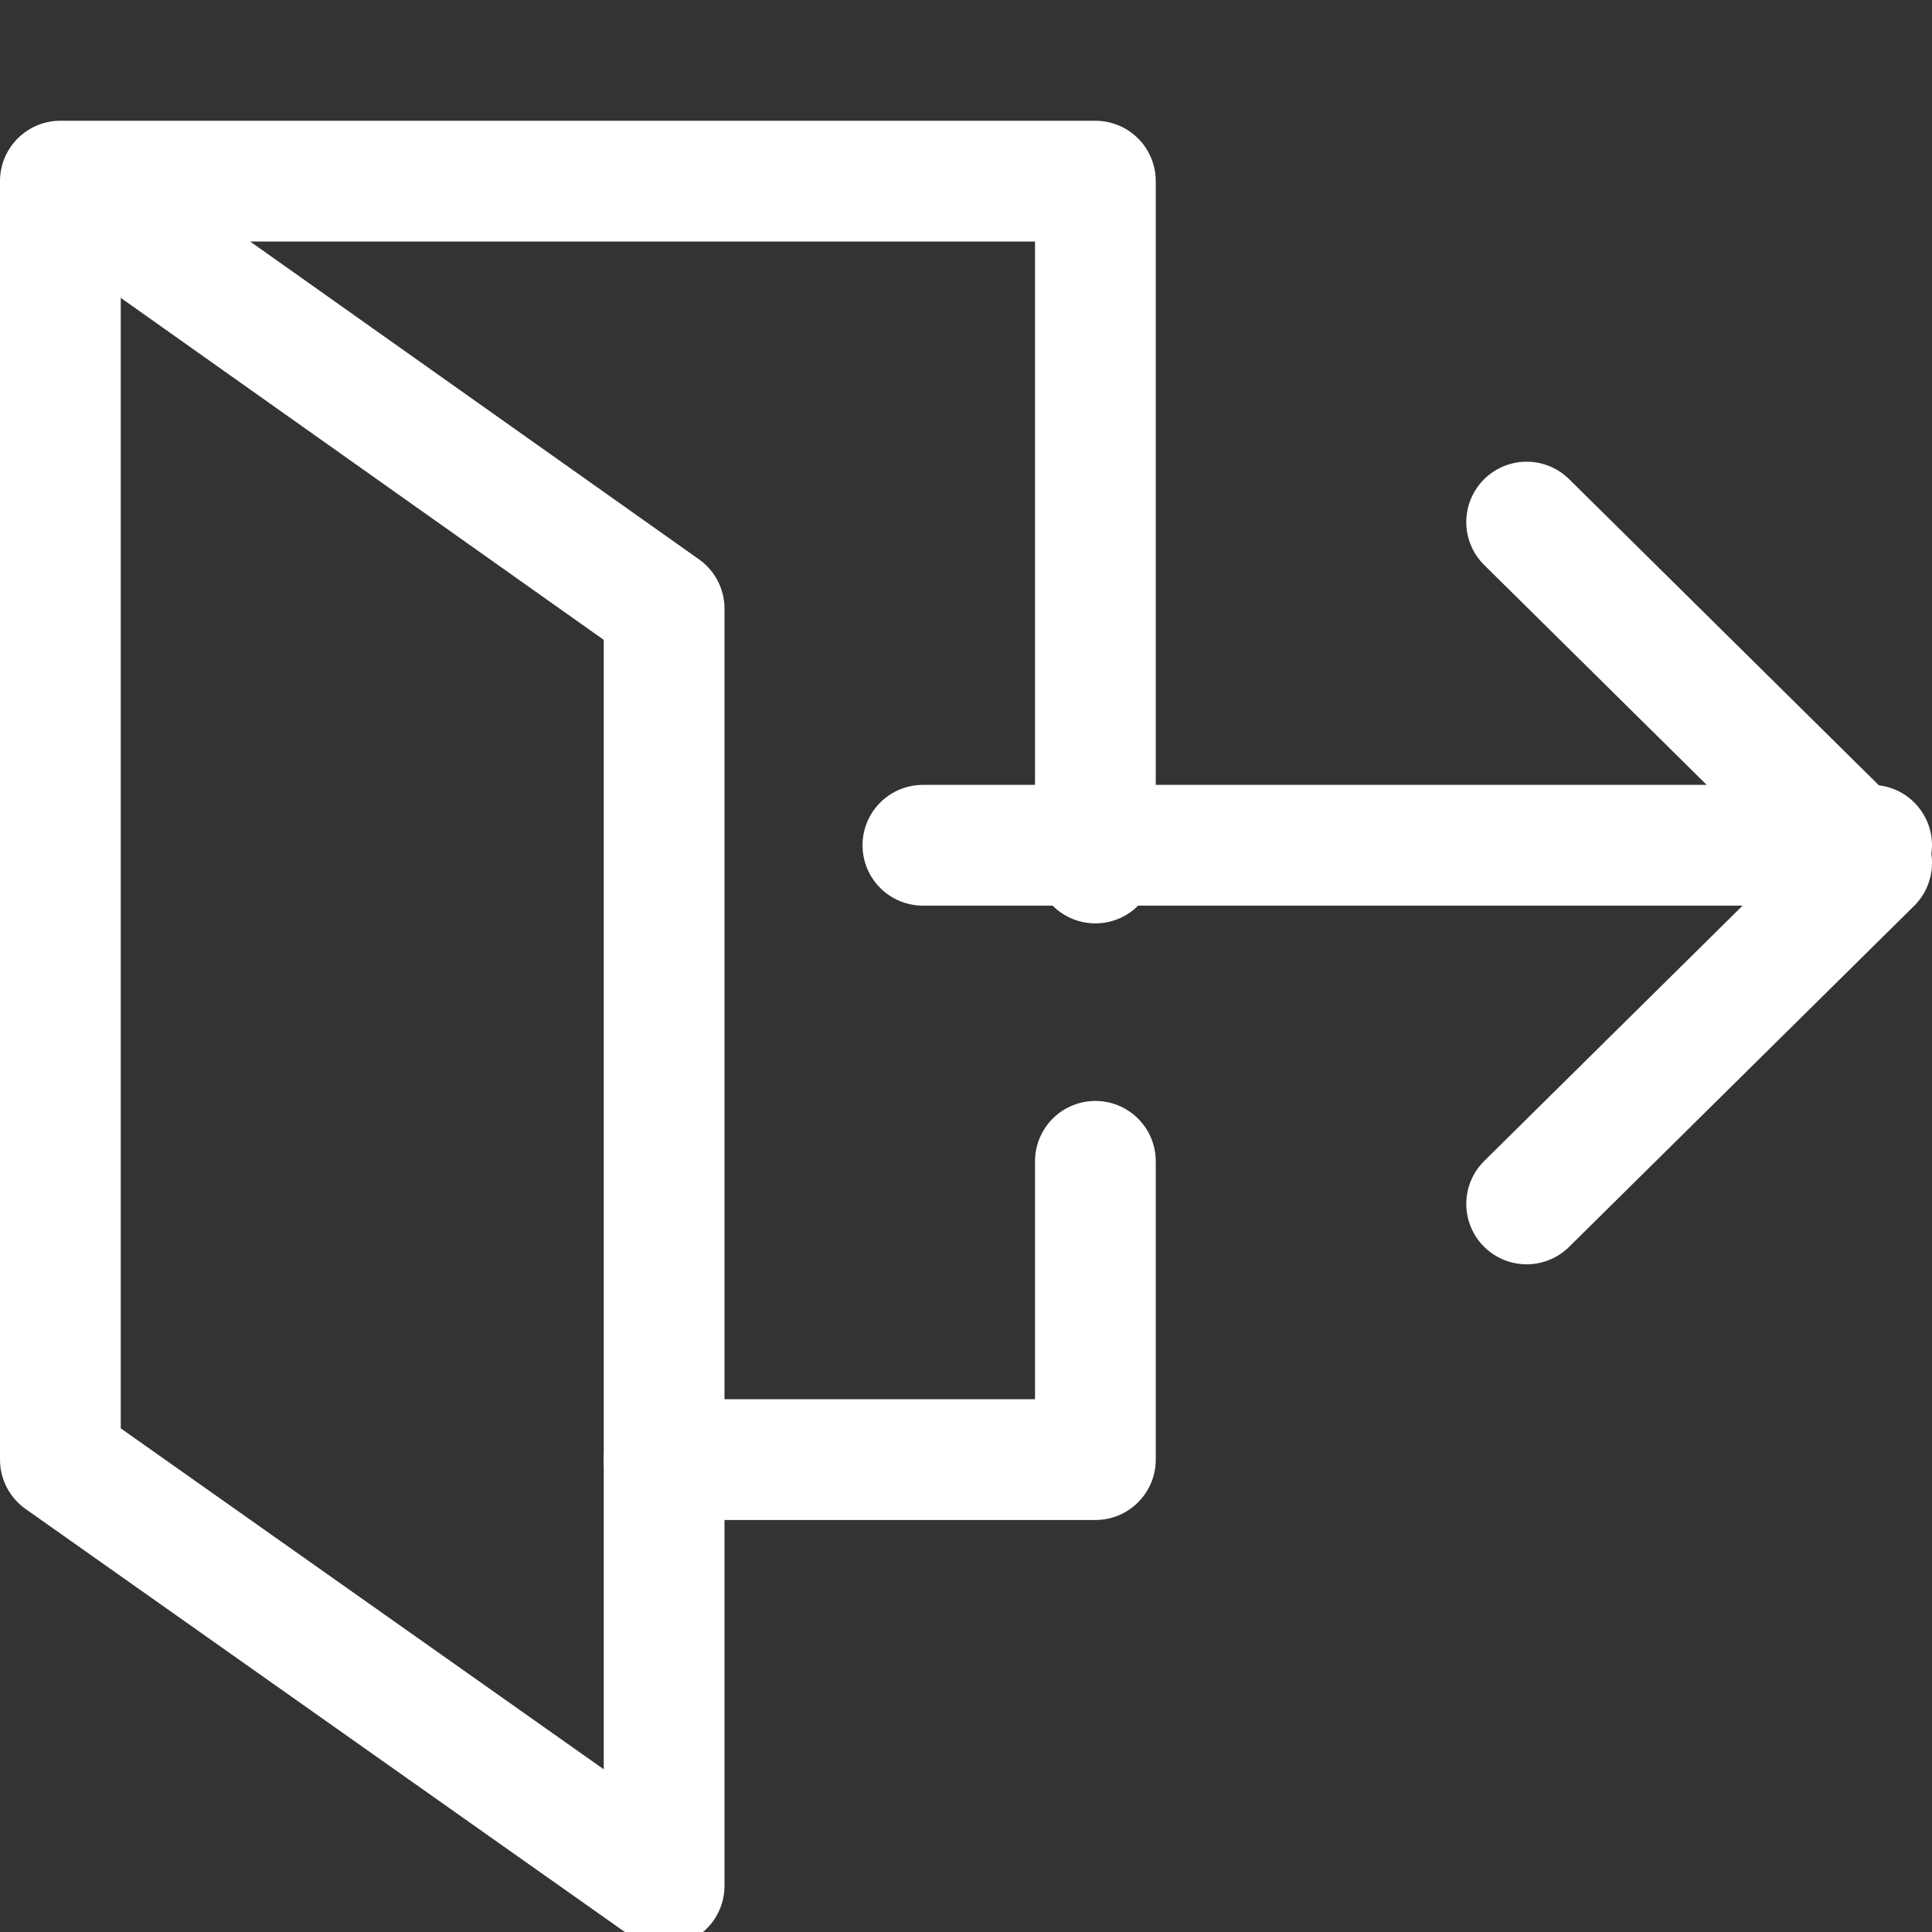 <svg xmlns="http://www.w3.org/2000/svg" width="32" height="32" viewBox="0 0 32 32"><rect x="0" y="0" width="32" height="32" fill="#333333" stroke="none"/><g fill="none" fill-rule="evenodd" stroke="#FFF" stroke-width="2" stroke-linecap="round" stroke-linejoin="round"><path d="M15.286 14H31M18.143 19.235v4.941H11"/><path d="M1 3l10 7.081v21.154L1 24.176V3h17.143v11.294M25.286 8.647L31 14.294l-5.714 5.647"/></g></svg>